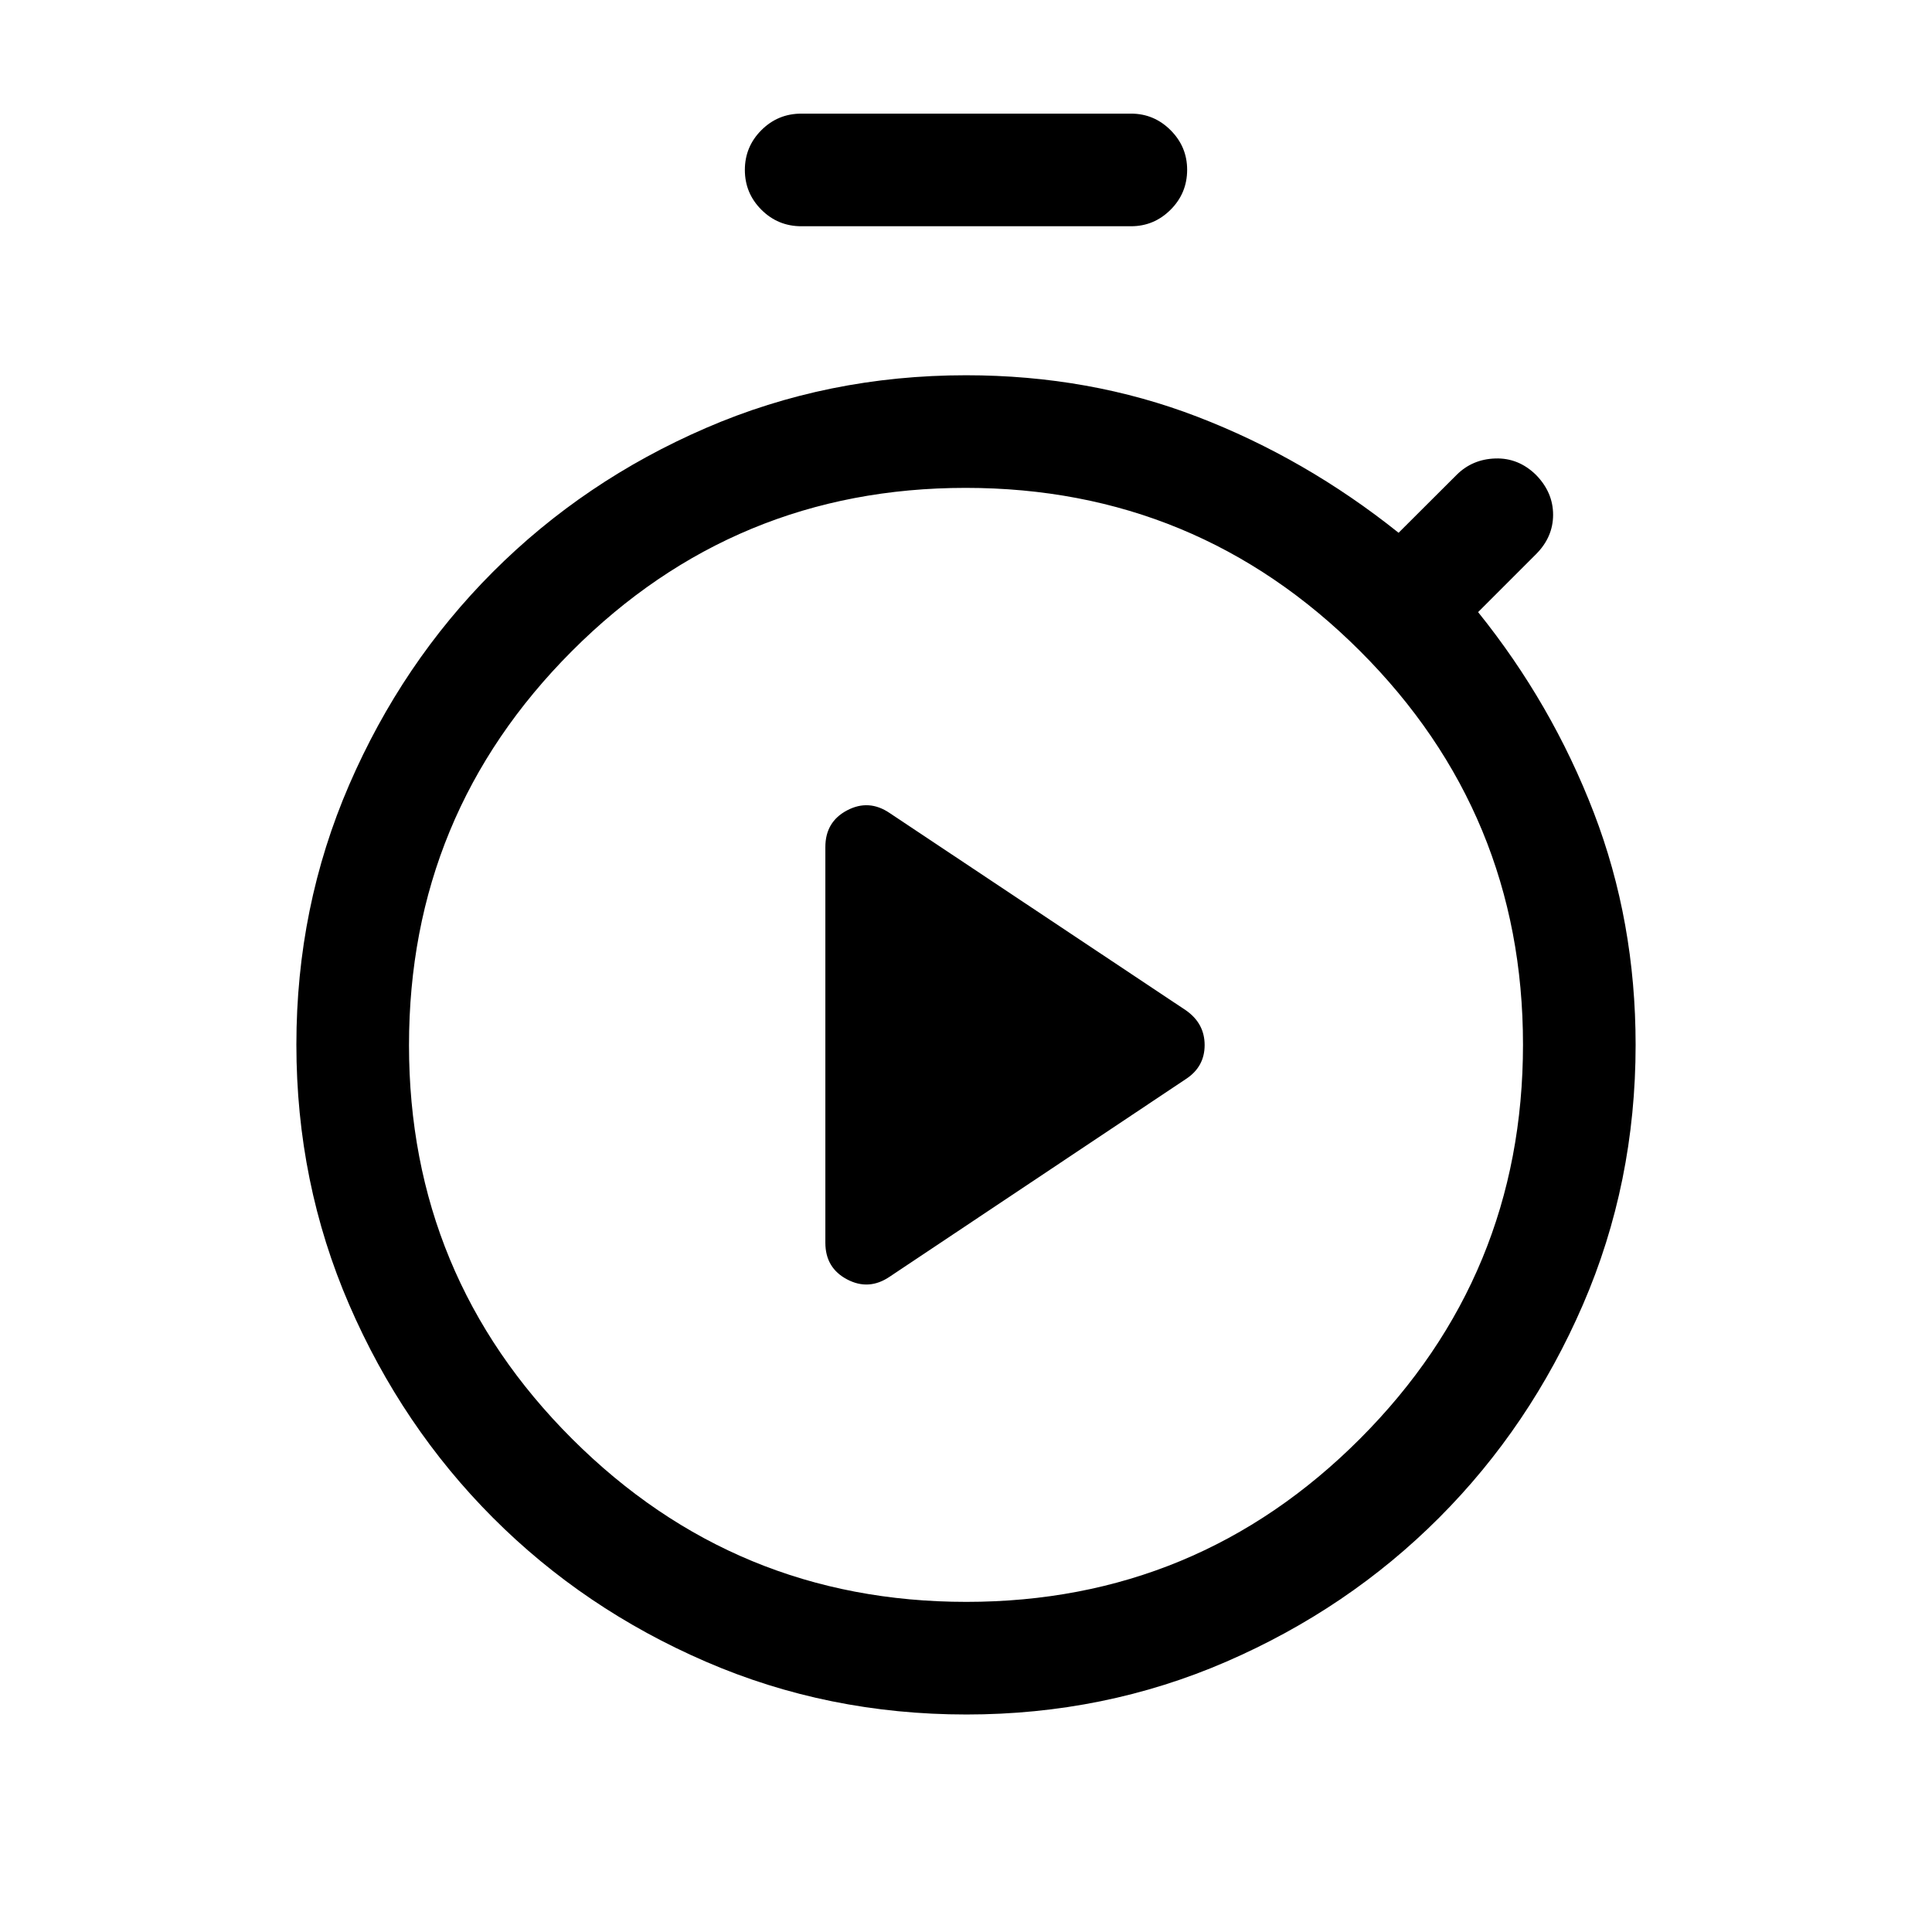 <svg xmlns="http://www.w3.org/2000/svg" height="24" viewBox="0 -960 960 960" width="24"><path d="m442.077-325.616 147.153-98.192q9.346-6.088 9.346-16.894 0-10.806-9.346-17.298l-147.153-97.999q-10.346-7.038-21.154-1.343-10.807 5.696-10.807 18.228v196.613q0 12.532 10.807 18.227 10.808 5.696 21.154-1.342Zm-43.885-521.962q-11.653 0-19.865-8.211-8.211-8.211-8.211-19.769 0-11.557 8.211-19.769 8.212-8.211 19.865-8.211H562q11.433 0 19.658 8.226 8.226 8.226 8.226 19.658 0 11.654-8.226 19.865-8.225 8.211-19.658 8.211H398.192Zm81.936 739.5q-68.718 0-129.327-26.212-60.608-26.211-105.843-71.534-45.236-45.323-71.461-105.903-26.226-60.58-26.226-129.216 0-68.481 26.226-129.061 26.225-60.58 71.461-105.845 45.235-45.265 105.791-71.477Q411.304-773.537 480-773.537q61.384 0 115.019 20.635 53.635 20.634 99.935 57.634l28.83-28.769q7.831-7.808 19.292-8.154 11.461-.346 20.153 8.154 8.5 8.692 8.5 19.807 0 11.115-8.5 19.615l-28.769 28.769q36.692 45.577 57.481 99.615 20.788 54.039 20.788 115.423 0 68.651-26.214 129.167-26.214 60.515-71.429 105.79-45.214 45.275-105.727 71.524-60.513 26.249-129.231 26.249Zm.03-55.96q114.727 0 195.669-81.1 80.942-81.101 80.942-195.827 0-114.727-81.1-195.67-81.1-80.942-195.827-80.942t-195.669 81.1q-80.942 81.1-80.942 195.827t81.1 195.669q81.1 80.943 195.827 80.943ZM480-440.808Z"/></svg>